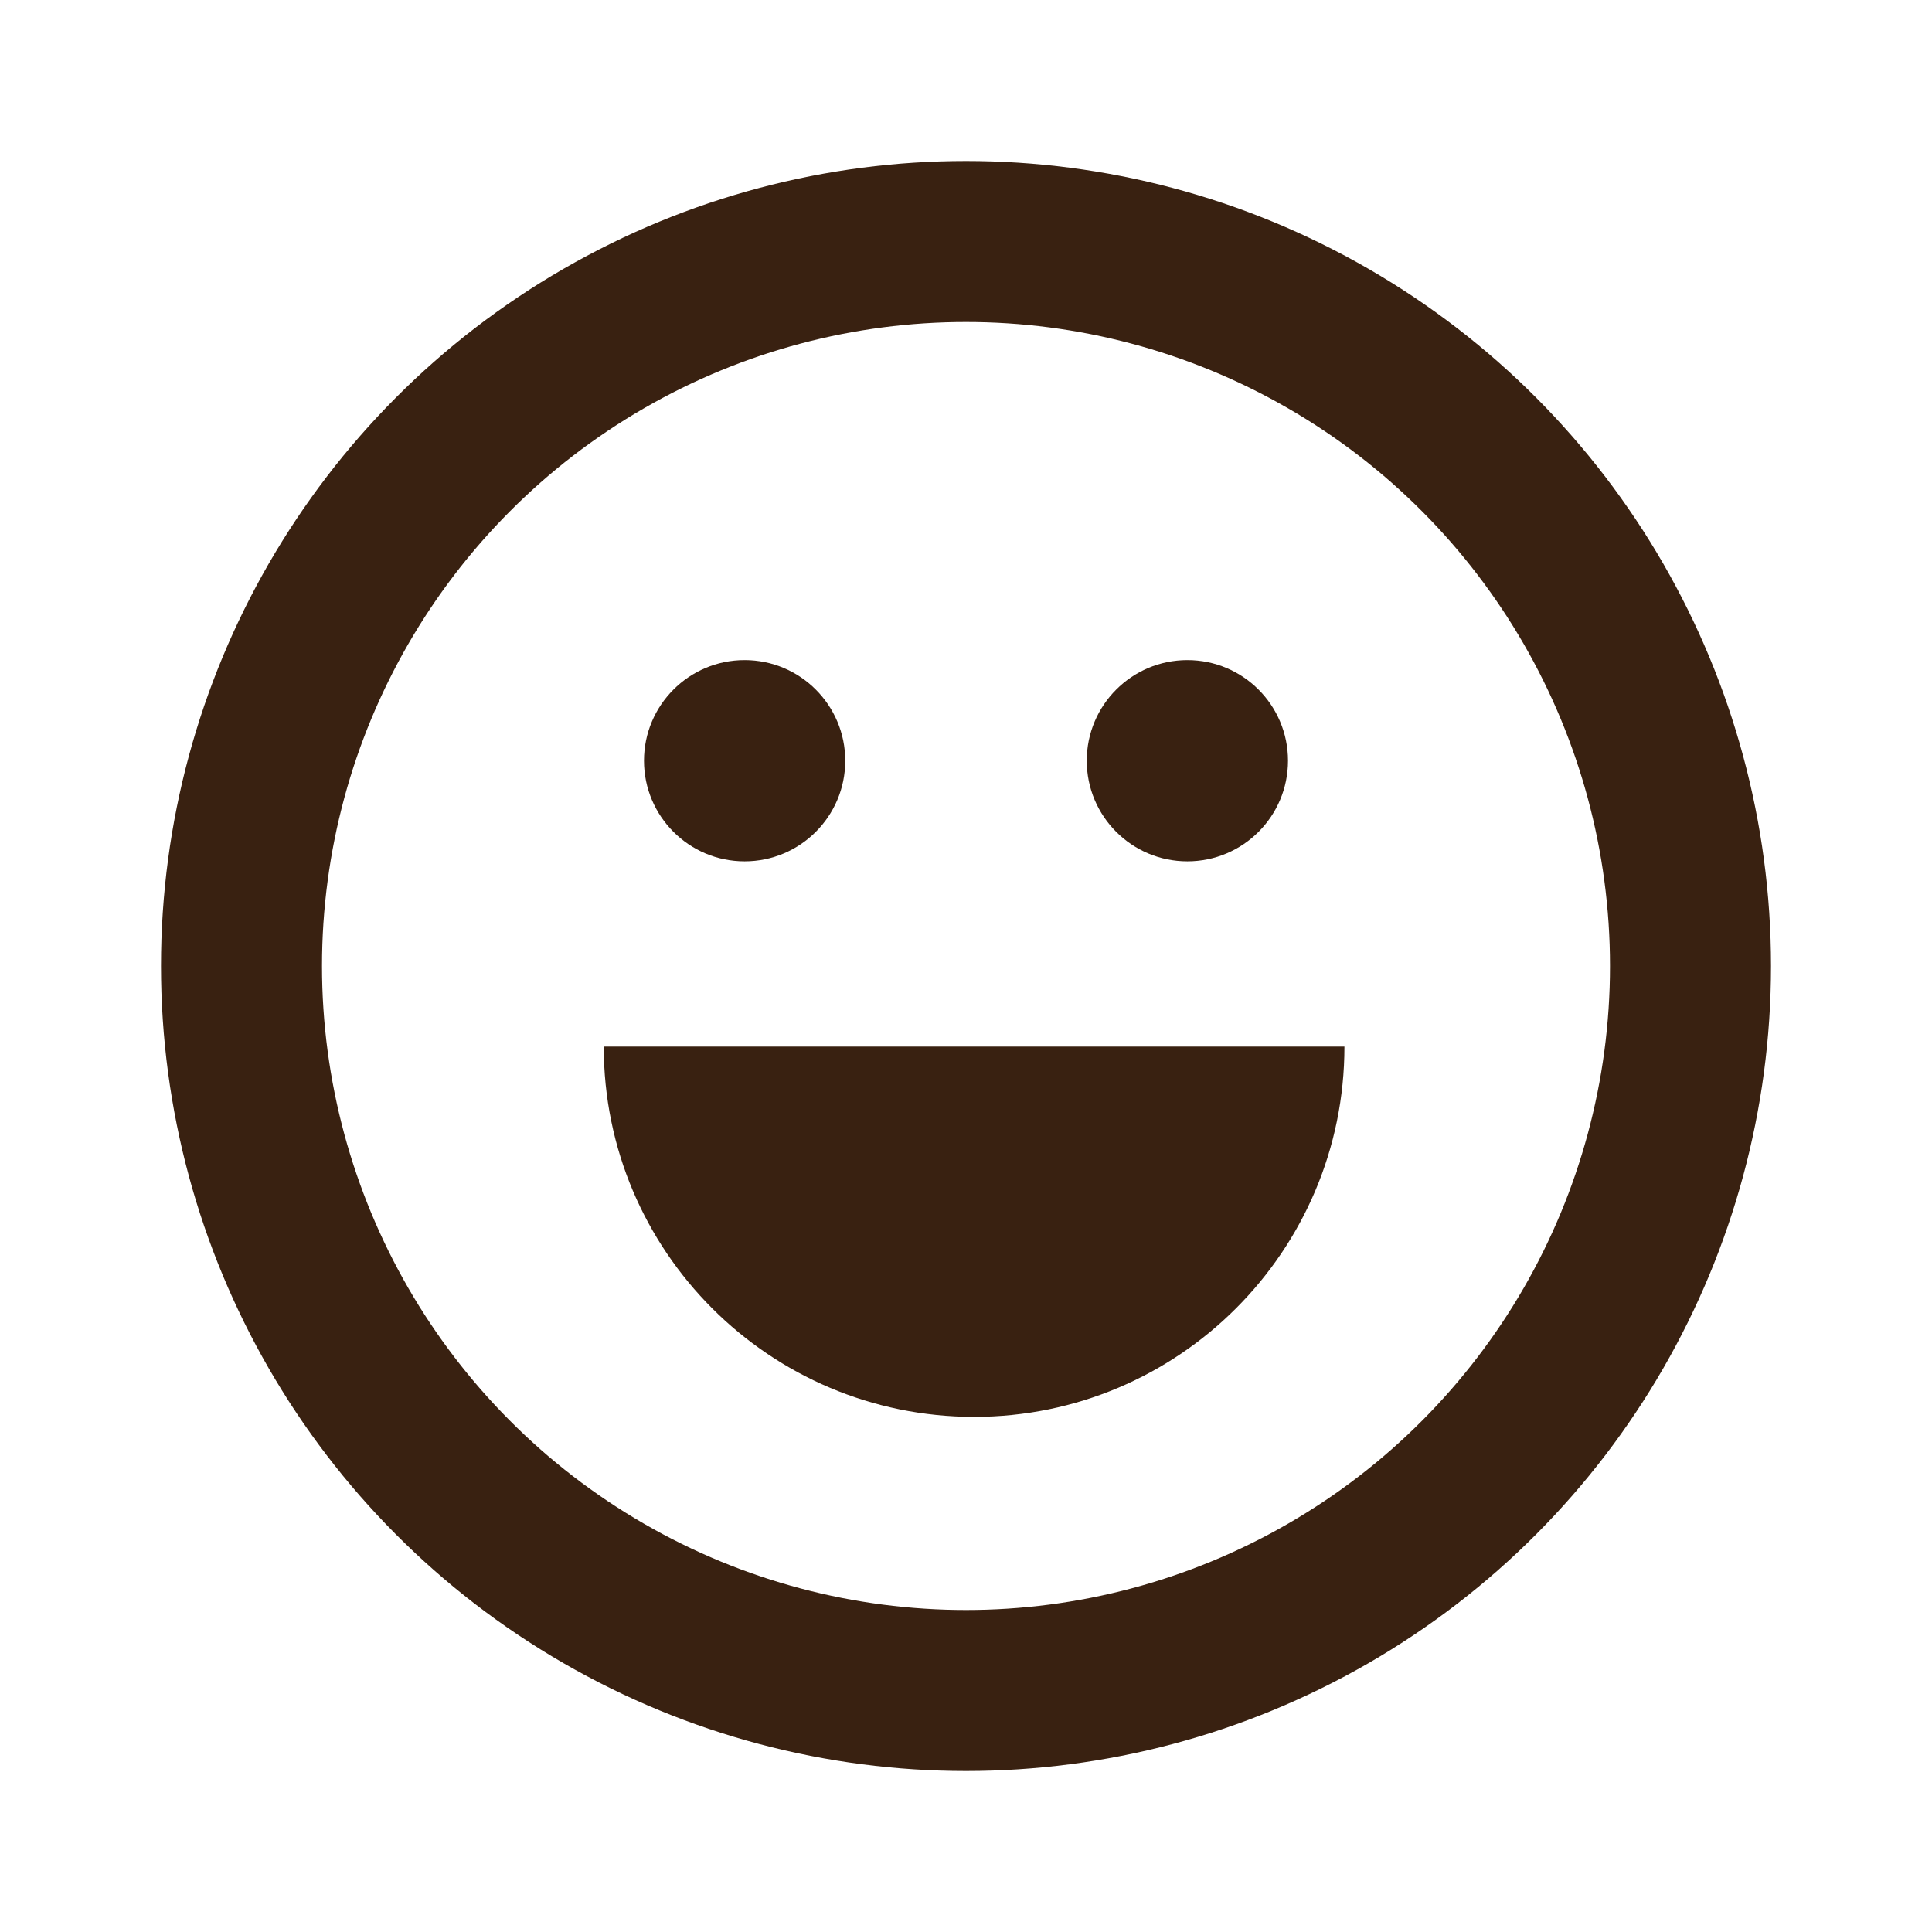 <svg width="24" height="24" viewBox="0 0 24 24" fill="none" xmlns="http://www.w3.org/2000/svg">
<circle cx="12" cy="12" r="9" stroke="#392111" stroke-width="2"/>
<circle cx="9.25" cy="9.45" r="1.25" fill="#392111"/>
<circle cx="14.75" cy="9.45" r="1.25" fill="#392111"/>
<path fill-rule="evenodd" clip-rule="evenodd" d="M7.5 13.001C7.5 15.541 9.56 17.601 12.101 17.601C14.641 17.601 16.701 15.541 16.701 13.001H7.5Z" fill="#392111"/>
</svg>
